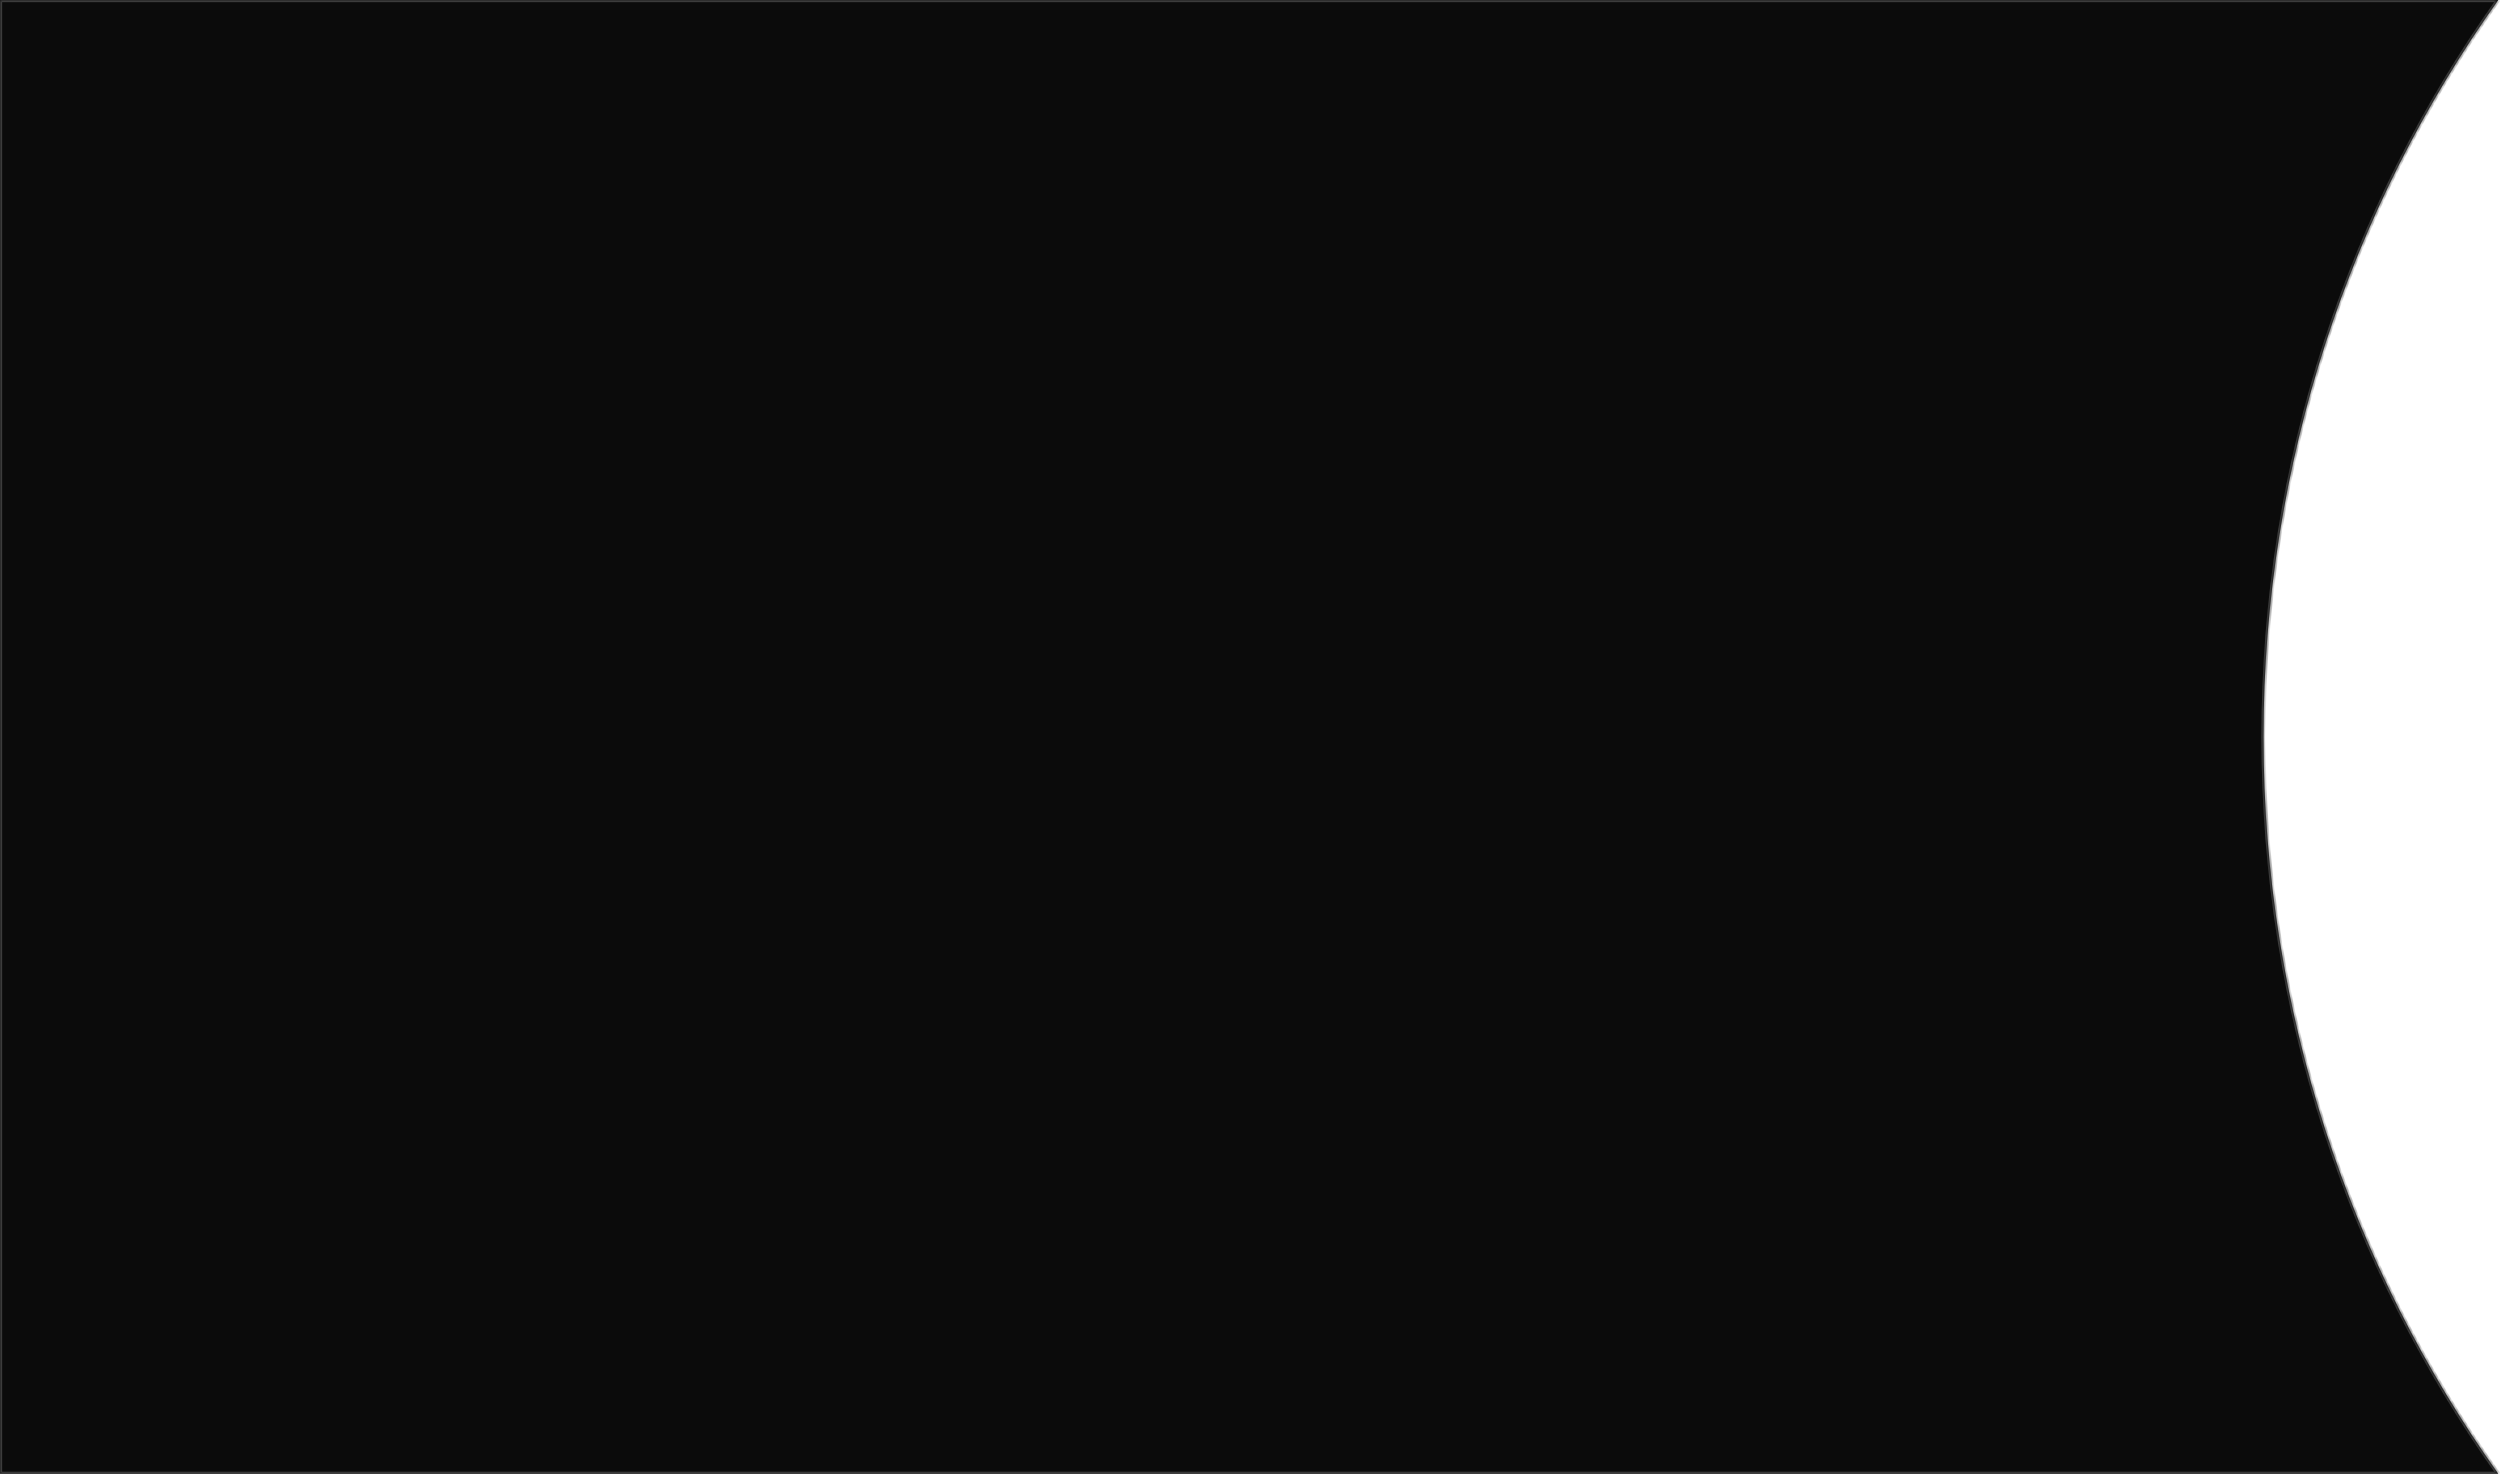 <svg width="592" height="349" viewBox="0 0 592 349" fill="none" xmlns="http://www.w3.org/2000/svg">
<mask id="path-1-inside-1" fill="white">
<path fill-rule="evenodd" clip-rule="evenodd" d="M591.601 0C556.588 49.25 536 109.471 536 174.5C536 239.529 556.588 299.75 591.601 349H0V0L591.601 0Z"/>
</mask>
<path fill-rule="evenodd" clip-rule="evenodd" d="M591.601 0C556.588 49.25 536 109.471 536 174.5C536 239.529 556.588 299.75 591.601 349H0V0L591.601 0Z" fill="#0B0B0B"/>
<path d="M591.601 0L592.008 0.29L592.57 -0.5H591.601V0ZM591.601 349V349.5H592.57L592.008 348.71L591.601 349ZM0 349H-0.5V349.5H0V349ZM0 0L0 -0.5H-0.5V0H0ZM536.5 174.5C536.5 109.578 557.053 49.458 592.008 0.29L591.193 -0.29C556.122 49.042 535.5 109.364 535.5 174.5H536.5ZM592.008 348.71C557.053 299.542 536.5 239.422 536.5 174.5H535.5C535.5 239.636 556.122 299.958 591.193 349.29L592.008 348.71ZM591.601 348.5H0V349.5H591.601V348.5ZM0.5 349V0H-0.5V349H0.5ZM0 0.5H591.601V-0.5H0L0 0.5Z" fill="#444444" mask="url(#path-1-inside-1)"/>
</svg>
